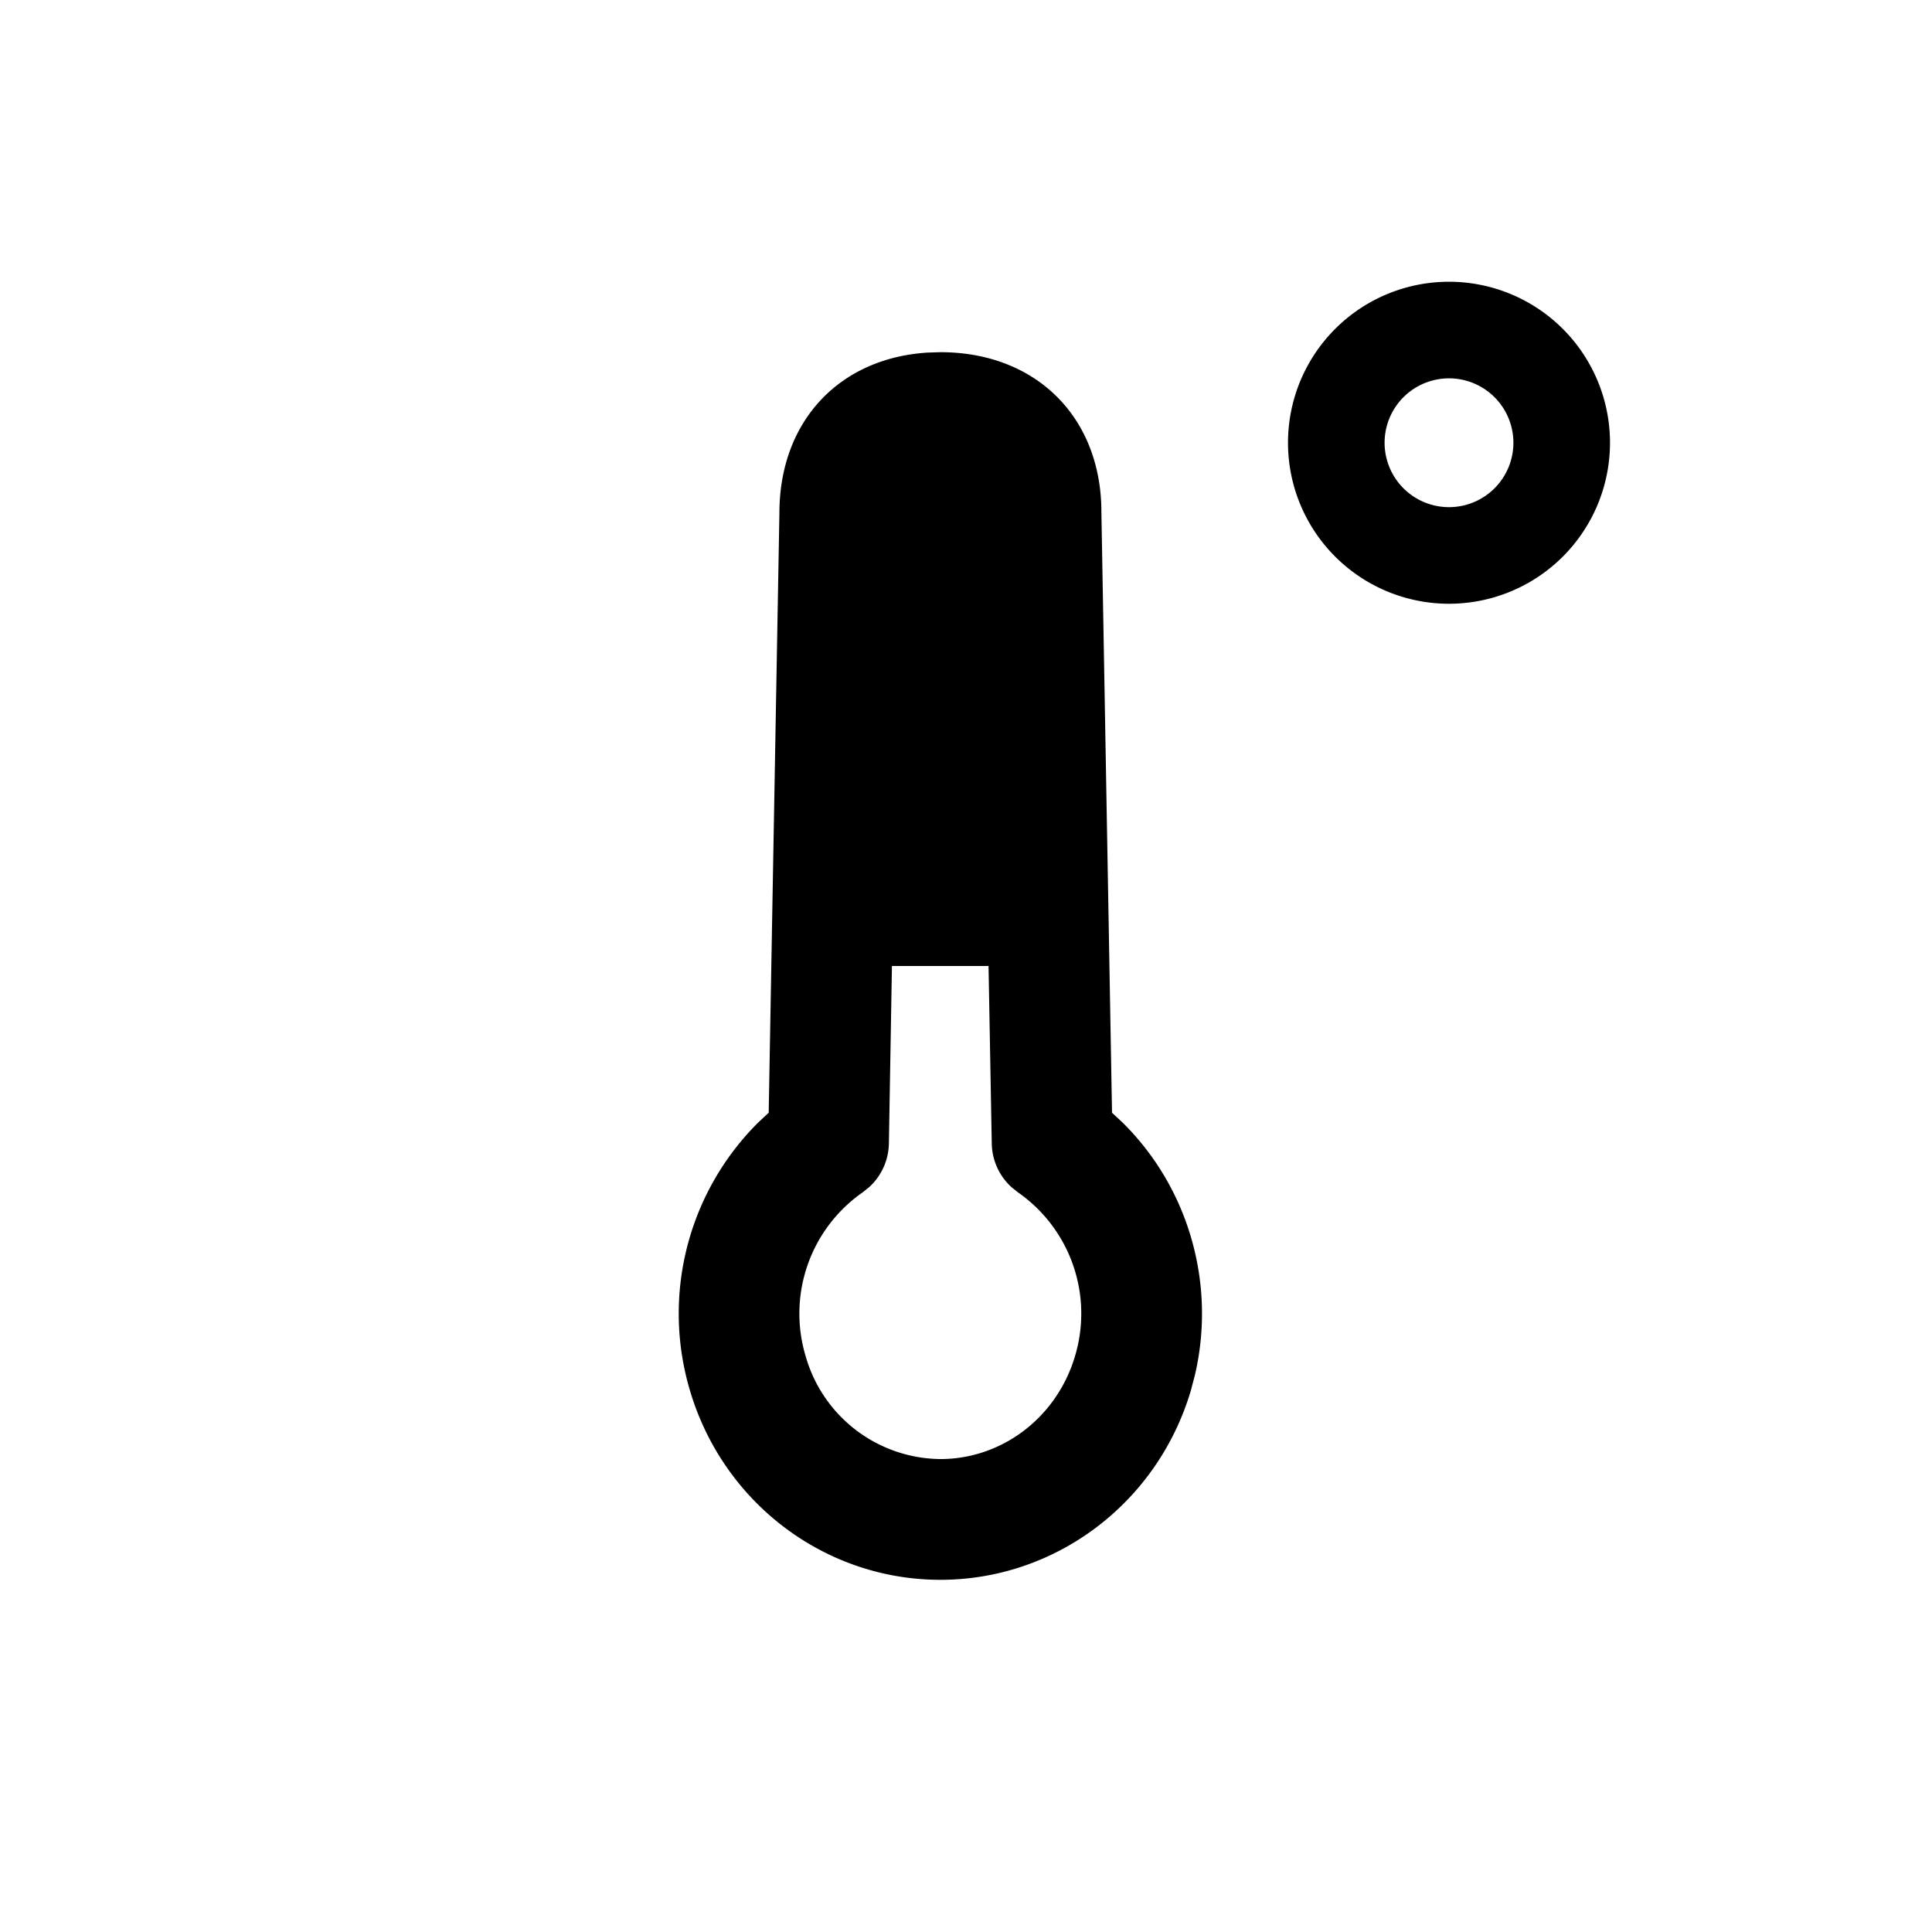 <svg width="24" height="24" viewBox="0 0 24 24" xmlns="http://www.w3.org/2000/svg">
    <path d="M11.682 4.375c1.186 0 2 .806 2 1.987l.132 7.461.127.118c.819.805 1.17 2 .902 3.143l-.05.19c-.413 1.394-1.676 2.351-3.111 2.351-1.436 0-2.698-.957-3.111-2.351a3.347 3.347 0 0 1 .851-3.333l.127-.118.133-7.448c0-1.14.742-1.926 1.84-1.995zM12.28 12h-1.2l-.038 2.206a.75.75 0 0 1-.246.542l-.08.064a1.836 1.836 0 0 0-.708 2.035 1.758 1.758 0 0 0 1.673 1.278c.766 0 1.447-.516 1.673-1.278a1.836 1.836 0 0 0-.708-2.035l-.08-.064a.75.75 0 0 1-.246-.542L12.28 12zM18 3.5a2 2 0 1 1 0 4 2 2 0 0 1 0-4zm0 1.2a.8.8 0 1 0 0 1.6.8.8 0 0 0 0-1.6z" fill="currentColor" fill-rule="nonzero"/>
</svg>
